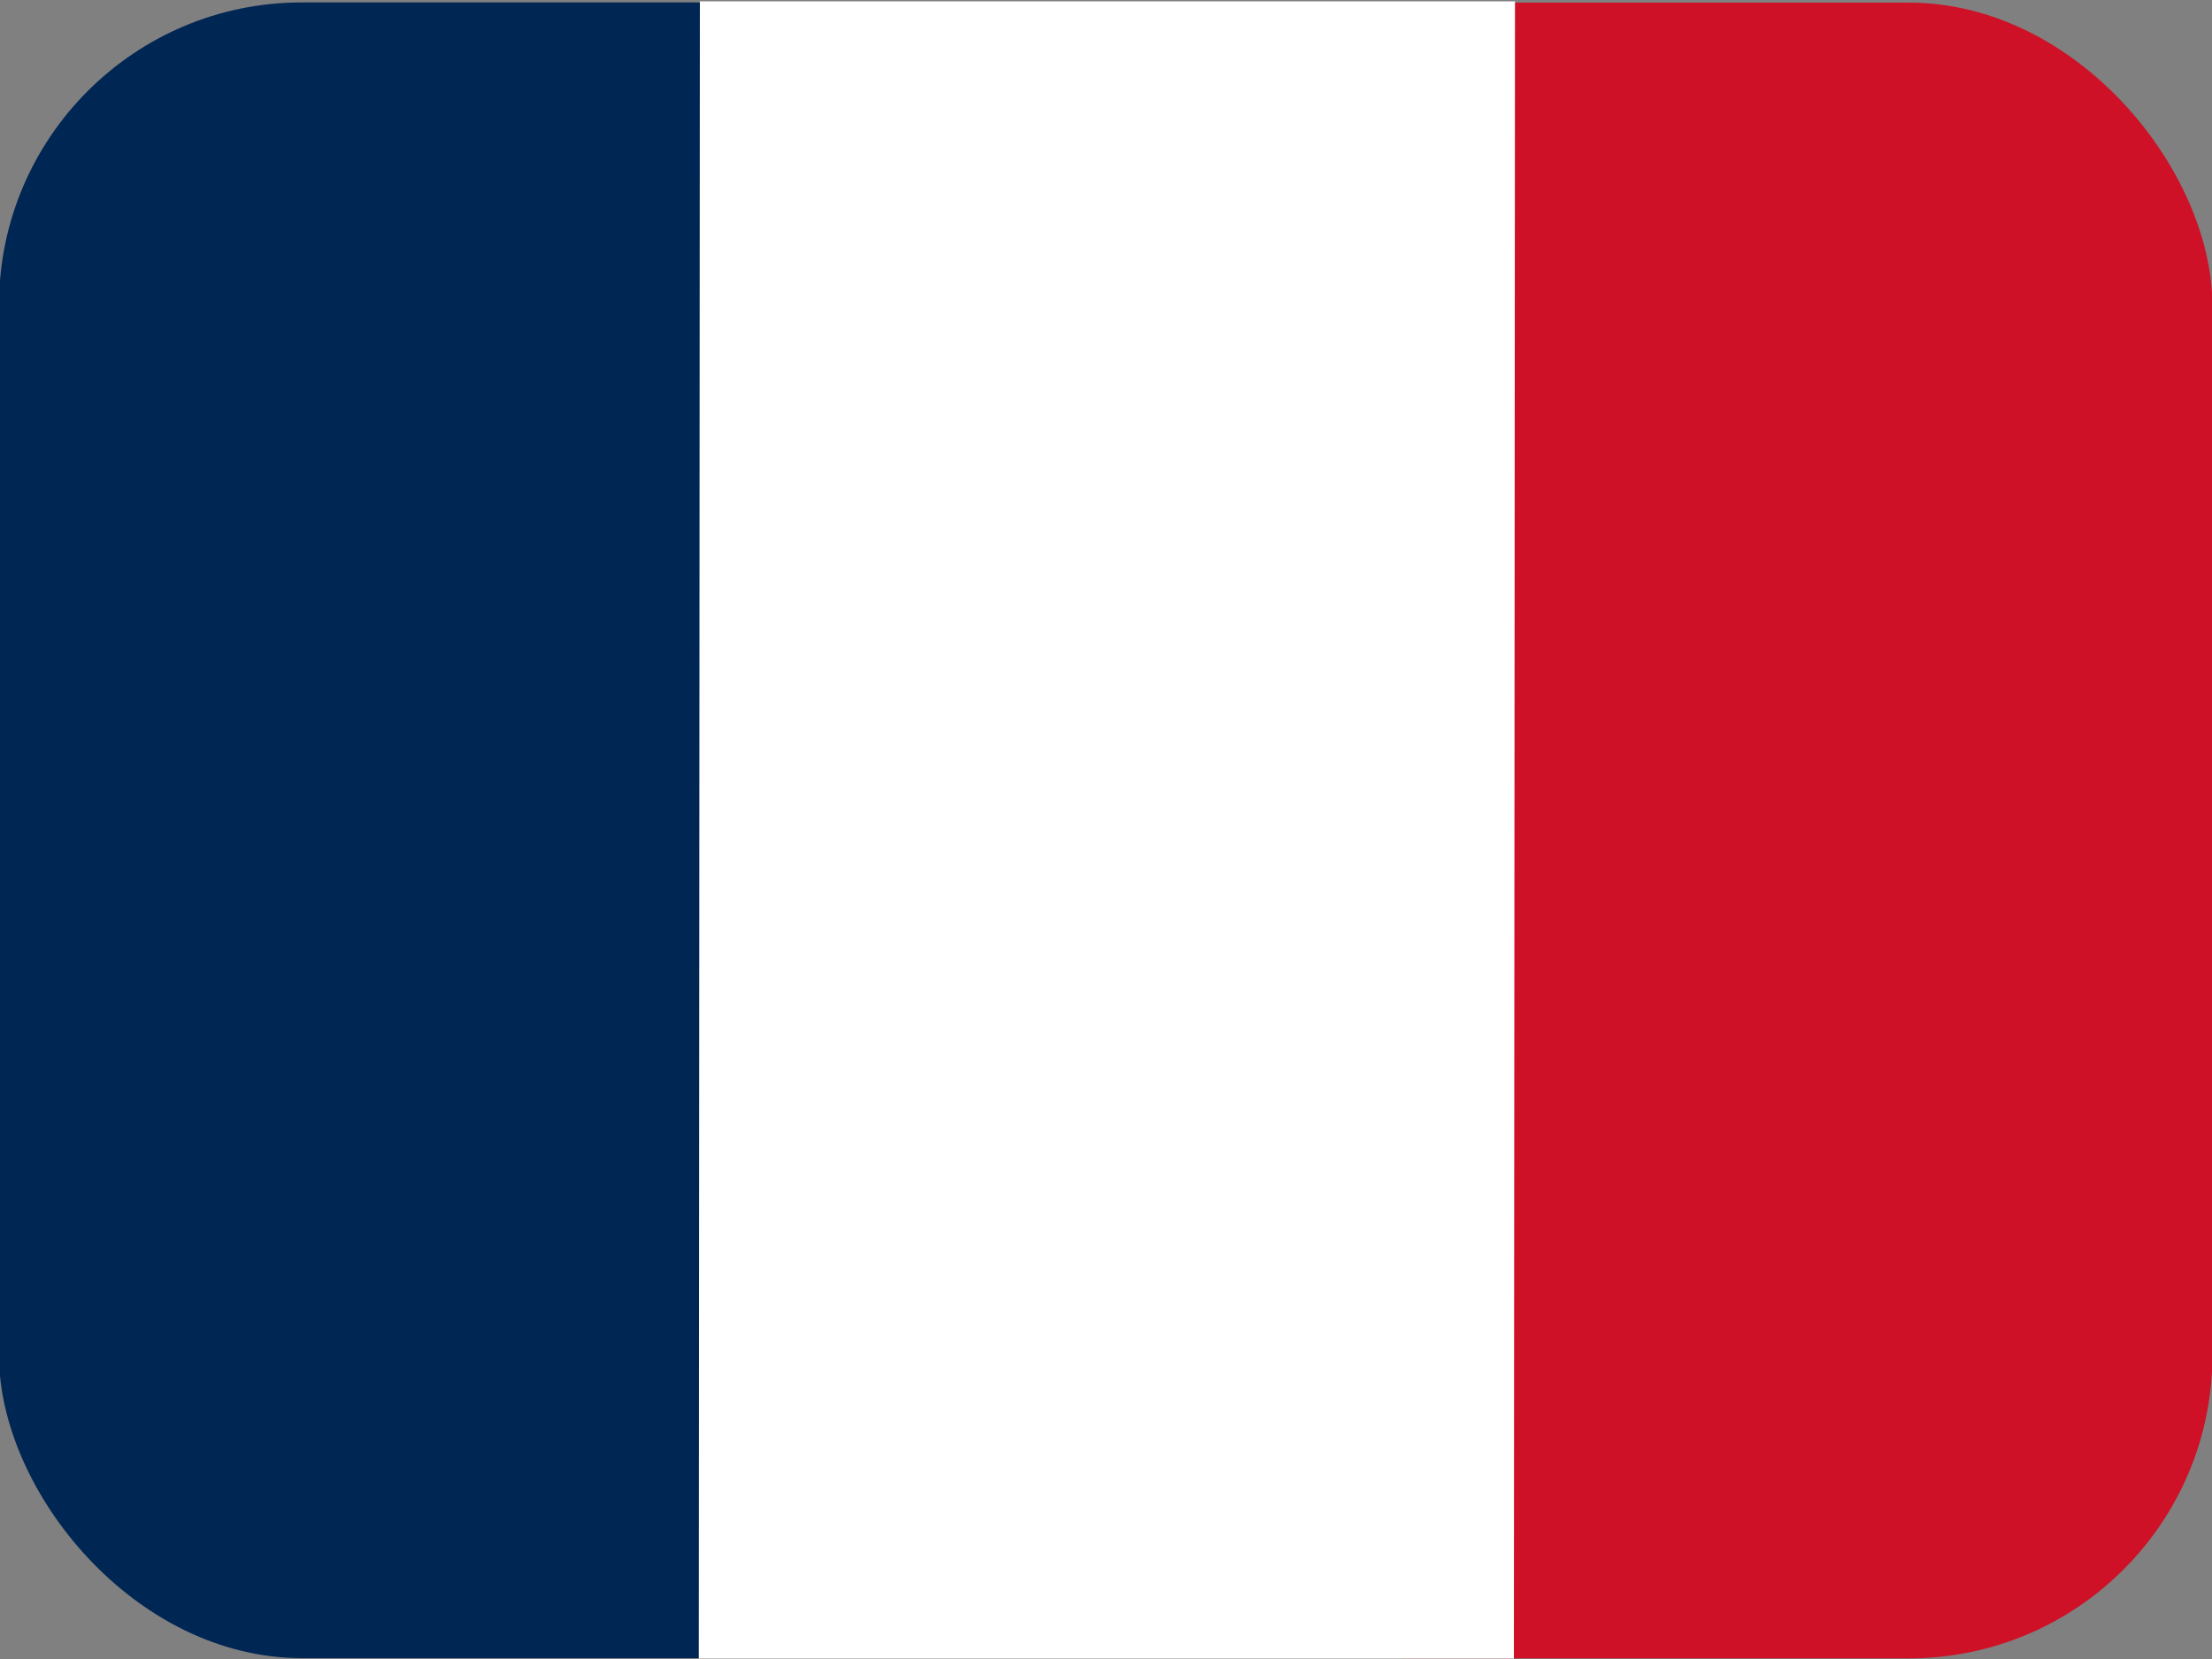 <?xml version="1.0" encoding="UTF-8" standalone="no"?>
<!-- Created with Inkscape (http://www.inkscape.org/) -->

<svg
   width="20mm"
   height="15mm"
   viewBox="0 0 20 15"
   version="1.1"
   id="svg1"
   inkscape:export-filename="../icon/francee.webp"
   inkscape:export-xdpi="25.4"
   inkscape:export-ydpi="25.4"
   inkscape:version="1.3.2 (1:1.3.2+202311252150+091e20ef0f)"
   sodipodi:docname="francee.svg"
   xmlns:inkscape="http://www.inkscape.org/namespaces/inkscape"
   xmlns:sodipodi="http://sodipodi.sourceforge.net/DTD/sodipodi-0.dtd"
   xmlns="http://www.w3.org/2000/svg"
   xmlns:svg="http://www.w3.org/2000/svg">
  <rect x="0" y="0" width="20" height="15" fill="#808080" stroke="none"/>
  <sodipodi:namedview
     id="namedview1"
     pagecolor="#ffffff"
     bordercolor="#666666"
     borderopacity="1.0"
     inkscape:showpageshadow="2"
     inkscape:pageopacity="0.0"
     inkscape:pagecheckerboard="false"
     inkscape:deskcolor="#d1d1d1"
     inkscape:document-units="mm"
     inkscape:zoom="6.0079125"
     inkscape:cx="32.540421"
     inkscape:cy="5.1598621"
     inkscape:window-width="1920"
     inkscape:window-height="1016"
     inkscape:window-x="0"
     inkscape:window-y="27"
     inkscape:window-maximized="1"
     inkscape:current-layer="layer1" />
  <defs
     id="defs1" />
  <g
     inkscape:label="Слой 1"
     inkscape:groupmode="layer"
     id="layer1">
    <rect
       style="fill:#002654;fill-opacity:1;stroke-width:0.356"
       id="rect14"
       width="9.955"
       height="14.97"
       x="-0.009"
       y="0.022"
       ry="2.737" />
    <rect
       style="fill:#ce1126;fill-opacity:1;stroke-width:0.265"
       id="rect15"
       width="10.003"
       height="14.97"
       x="10.001"
       y="0.024"
       ry="2.743" />
    <rect
       style="fill:#ffffff;fill-opacity:1;stroke-width:0.208"
       id="rect16"
       width="7.37"
       height="14.984"
       x="6.328"
       y="0.012"
       ry="0"
       transform="skewX(-0.038)" />
  </g>
</svg>
